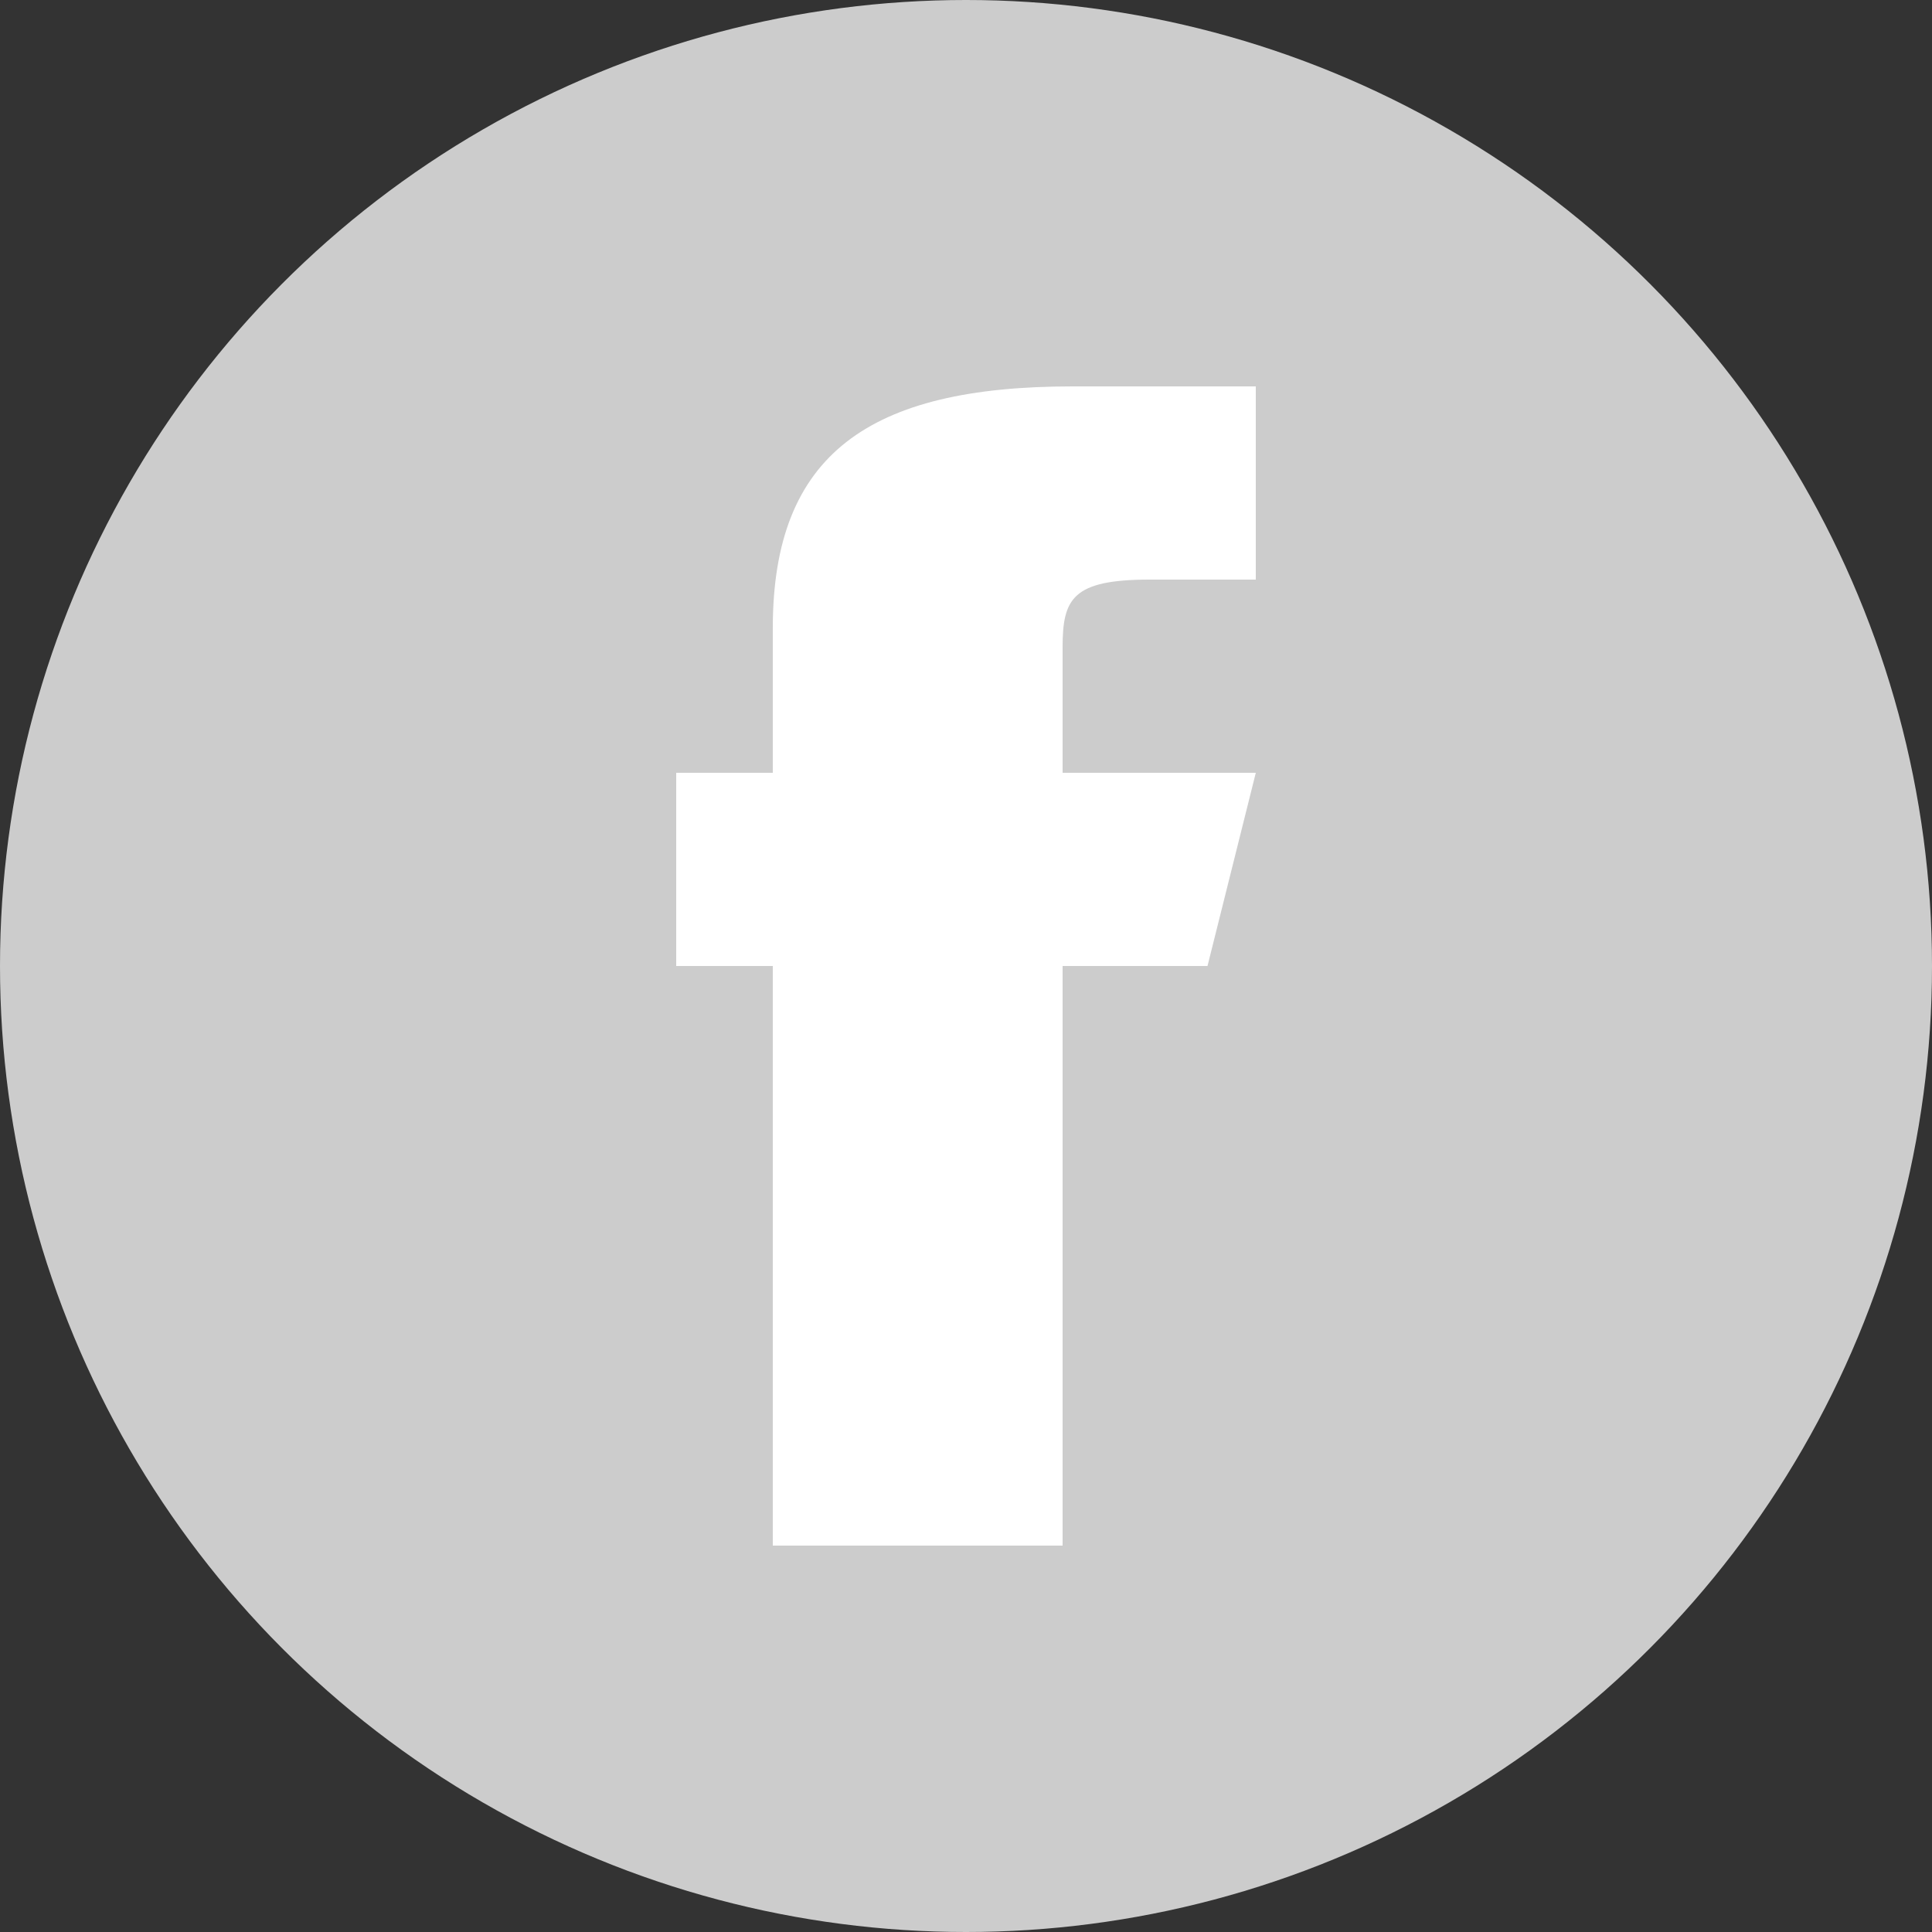 <?xml version="1.0" encoding="utf-8"?>
<!-- Generator: Adobe Illustrator 18.0.0, SVG Export Plug-In . SVG Version: 6.00 Build 0)  -->
<!DOCTYPE svg PUBLIC "-//W3C//DTD SVG 1.1//EN" "http://www.w3.org/Graphics/SVG/1.1/DTD/svg11.dtd">
<svg version="1.1" xmlns="http://www.w3.org/2000/svg" xmlns:xlink="http://www.w3.org/1999/xlink" x="0px" y="0px"
	 viewBox="0 0 20 20" style="enable-background:new 0 0 20 20;" xml:space="preserve">
	<rect x="0" y="0" width="20" height="20" fill="#333333" stroke="none"/>
	<circle fill="#ccc" cx="10" cy="10" r="10"/>
	<path fill="#fff" d="M11,16H8v-6H7V8h1V6.5C8,4.7,9,4,11.1,4H13v2h-1.1C11.1,6,11,6.2,11,6.7V8h2l-0.5,2H11V16z"/>
</svg>
